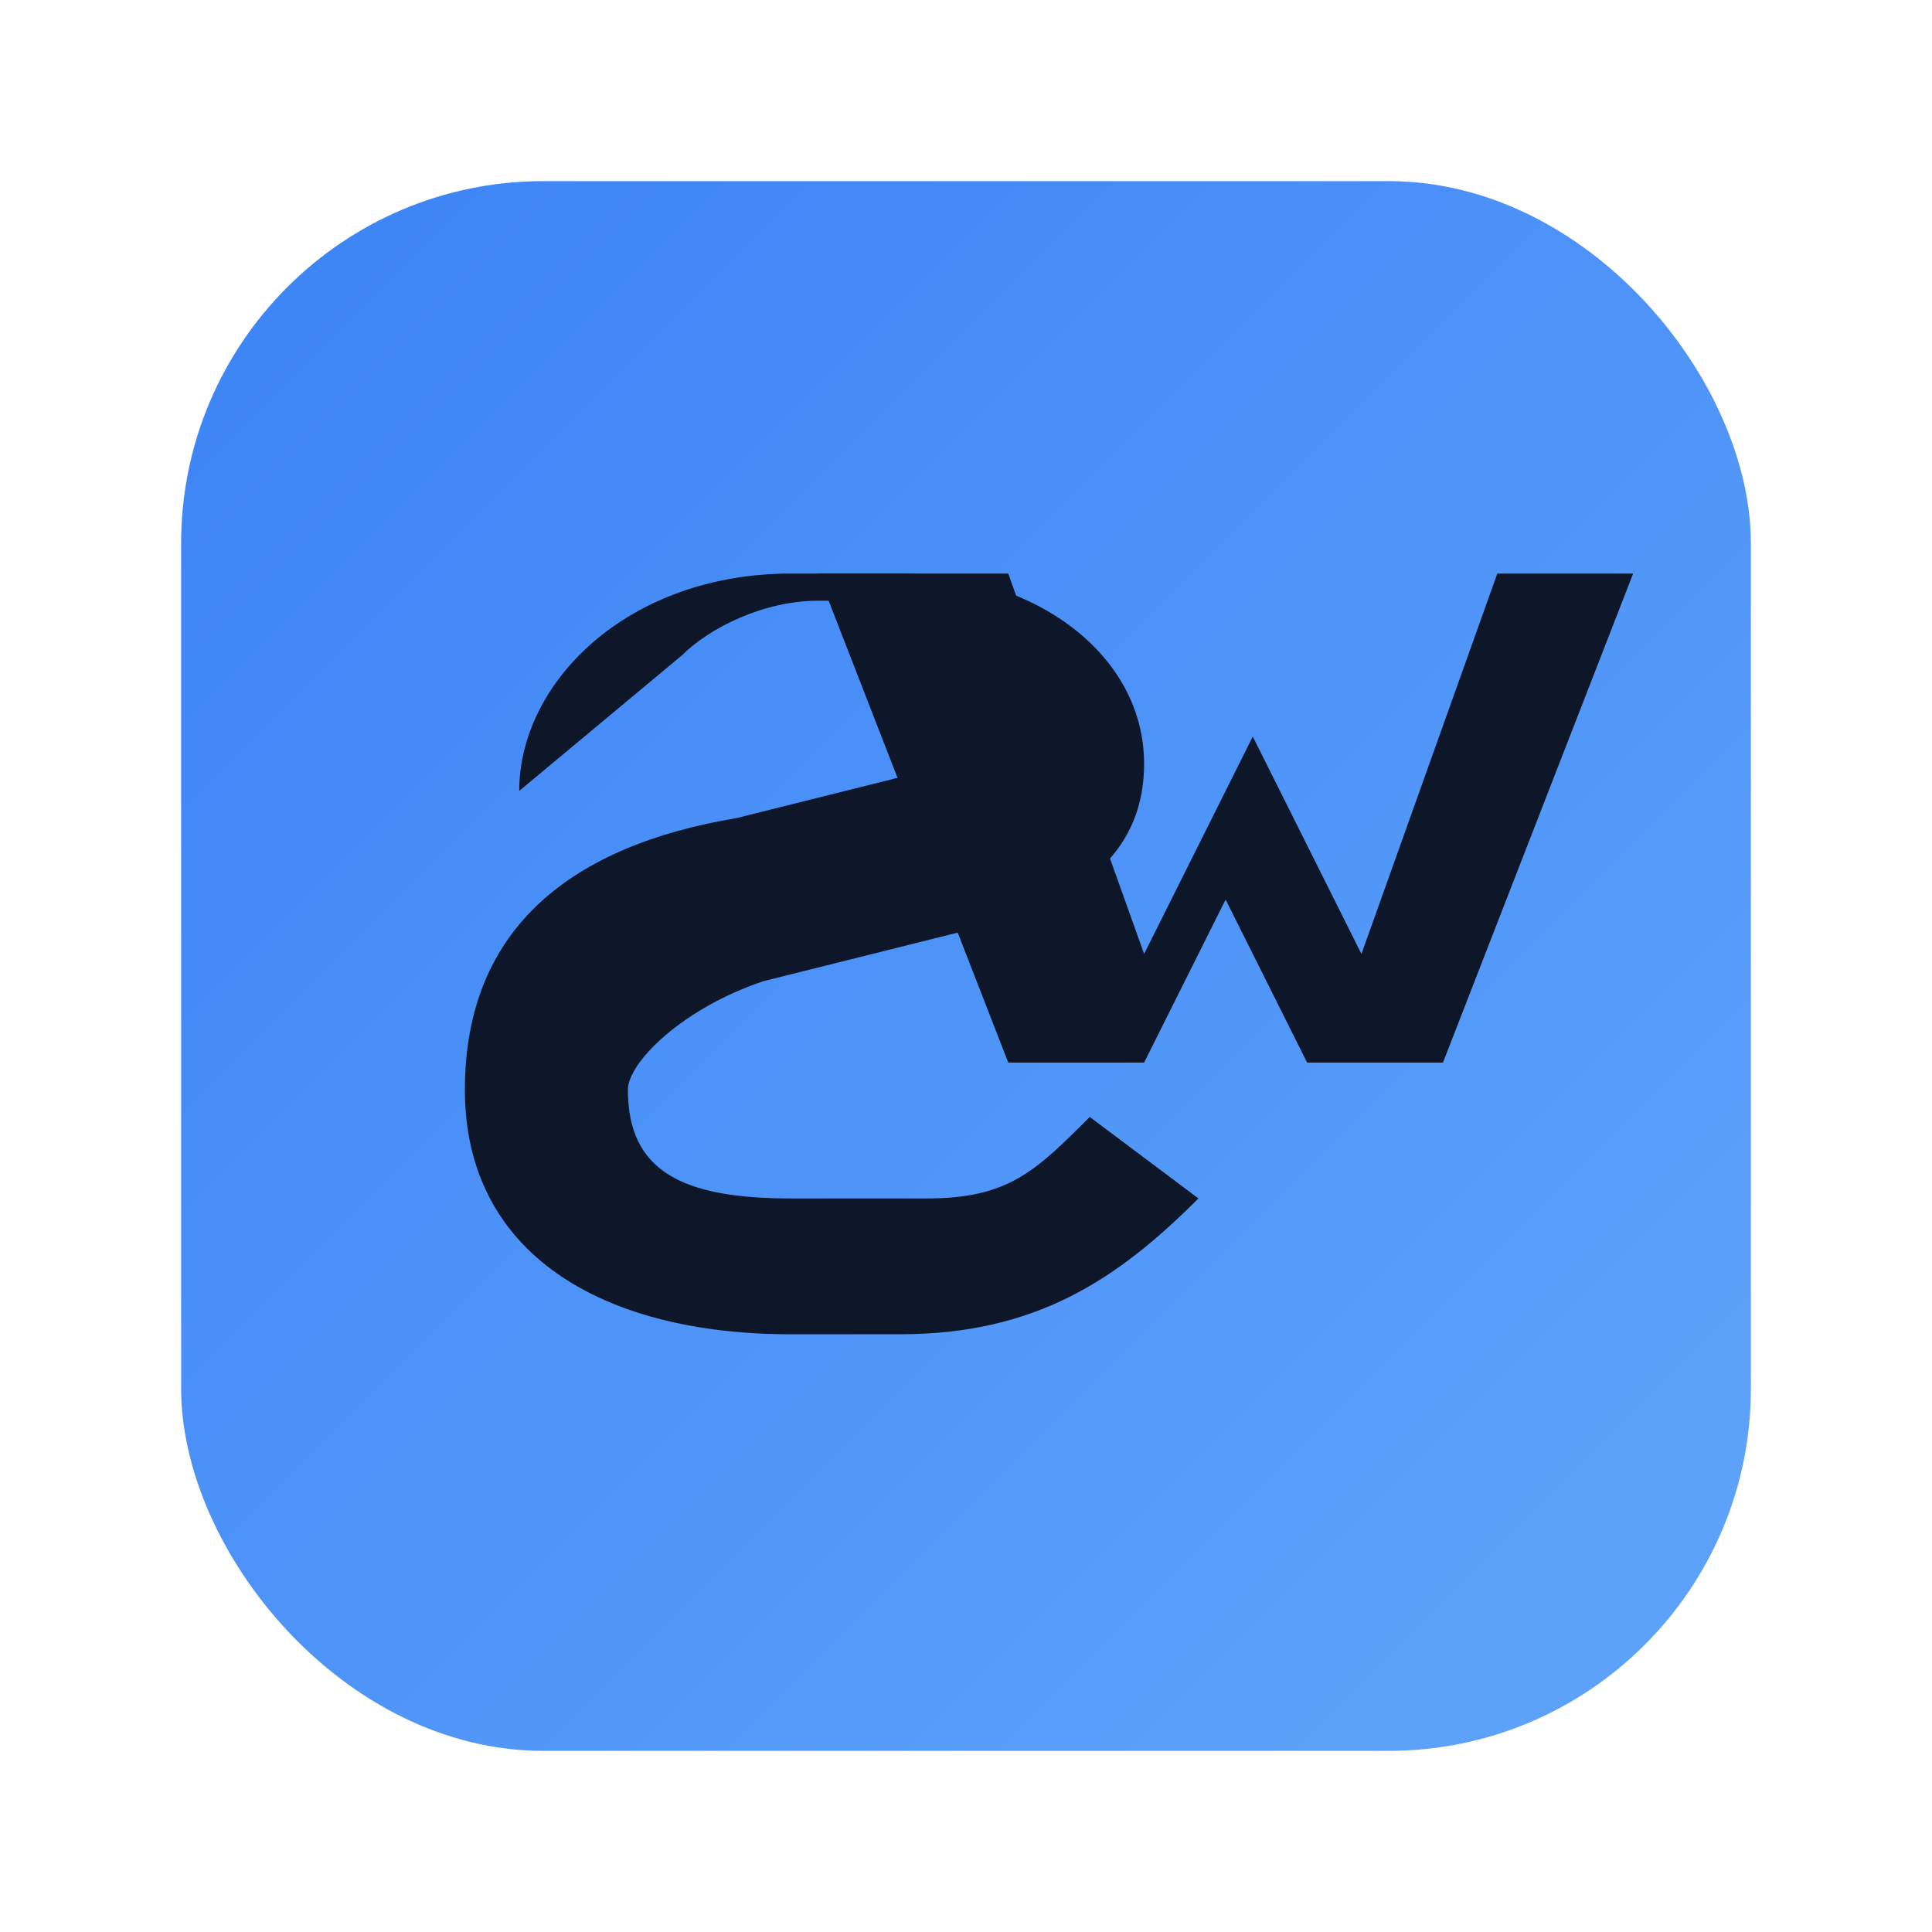 
<svg xmlns="http://www.w3.org/2000/svg" viewBox="0 0 64 64">
  <defs>
    <linearGradient id="g" x1="0" y1="0" x2="1" y2="1">
      <stop offset="0" stop-color="#3B82F6"/>
      <stop offset="1" stop-color="#60A5FA"/>
    </linearGradient>
  </defs>
  <rect x="6" y="6" width="52" height="52" rx="12" fill="url(#g)"/>
  <g fill="#0B1220" opacity=".96" transform="translate(10,10) scale(0.9)">
    <path d="M8 18c0-4 4-8 10-8h4c5 0 9 3 9 7 0 3-2 5-6 6l-8 2c-3 1-5 3-5 4 0 3 2 4 6 4h5c3 0 4-1 6-3l4 3c-3 3-6 5-11 5h-4c-7 0-12-3-12-9 0-6 4-9 10-10l8-2c2-1 3-2 3-3 0-2-2-3-4-3h-4c-2 0-4 1-5 2z"/>
    <path d="M26 10l5 14 4-8 4 8 5-14h5l-7 18h-5l-3-6-3 6h-5l-7-18z" />
  </g>
</svg>
